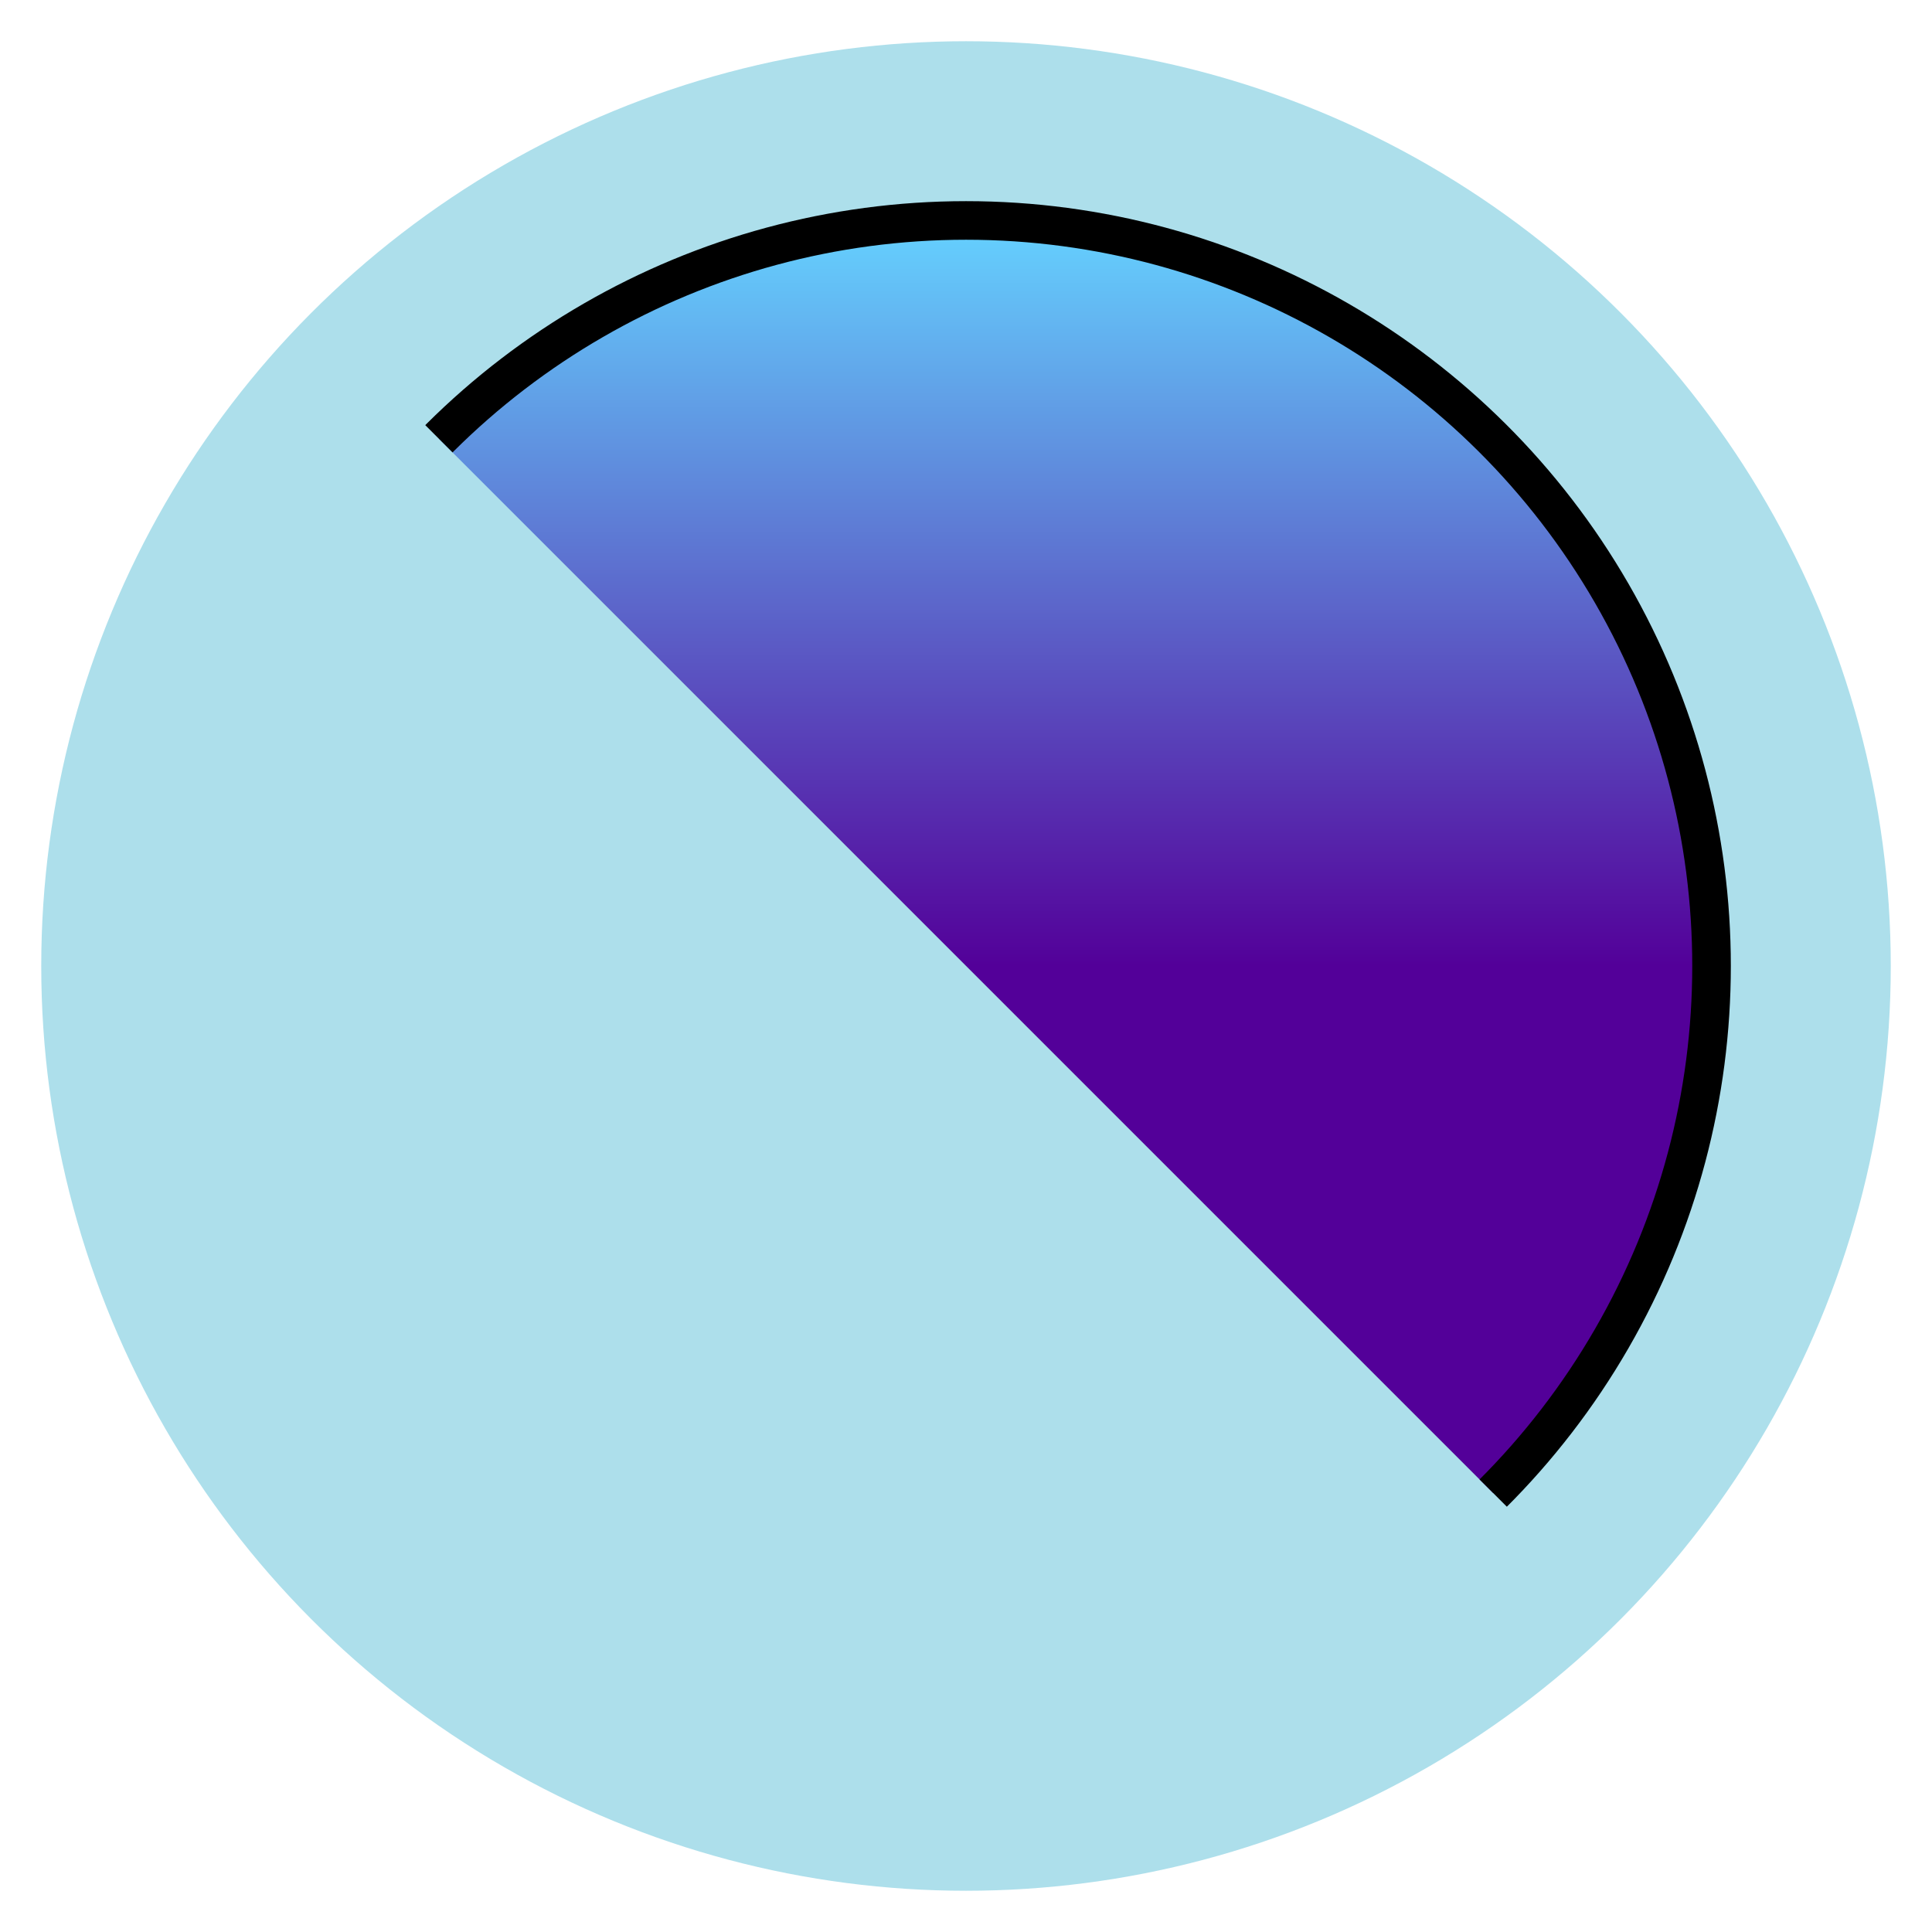 <svg clip-rule="evenodd" fill-rule="evenodd" stroke-linecap="round" stroke-linejoin="round" stroke-miterlimit="1.5" viewBox="0 0 200 200" xmlns="http://www.w3.org/2000/svg" xmlns:xlink="http://www.w3.org/1999/xlink"><linearGradient id="a" gradientTransform="matrix(-58.731 0 0 -58.731 152.743 90.539)" gradientUnits="userSpaceOnUse" x1="0" x2="1" y1="0" y2="0"><stop offset="0" stop-color="#65d2ff"/><stop offset="1" stop-color="#530099"/></linearGradient><clipPath id="b"><path clip-rule="evenodd" d="m170.119 14.432-152.215 152.215h152.215z"/></clipPath><circle cx="100" cy="100" fill="#addfeb" r="95.731"/><g clip-path="url(#b)" transform="matrix(0 -1.314 1.314 0 -18.962 223.525)"><circle cx="94.012" cy="90.539" fill="url(#a)" r="58.731" stroke="#000" stroke-width="3.04"/></g></svg>